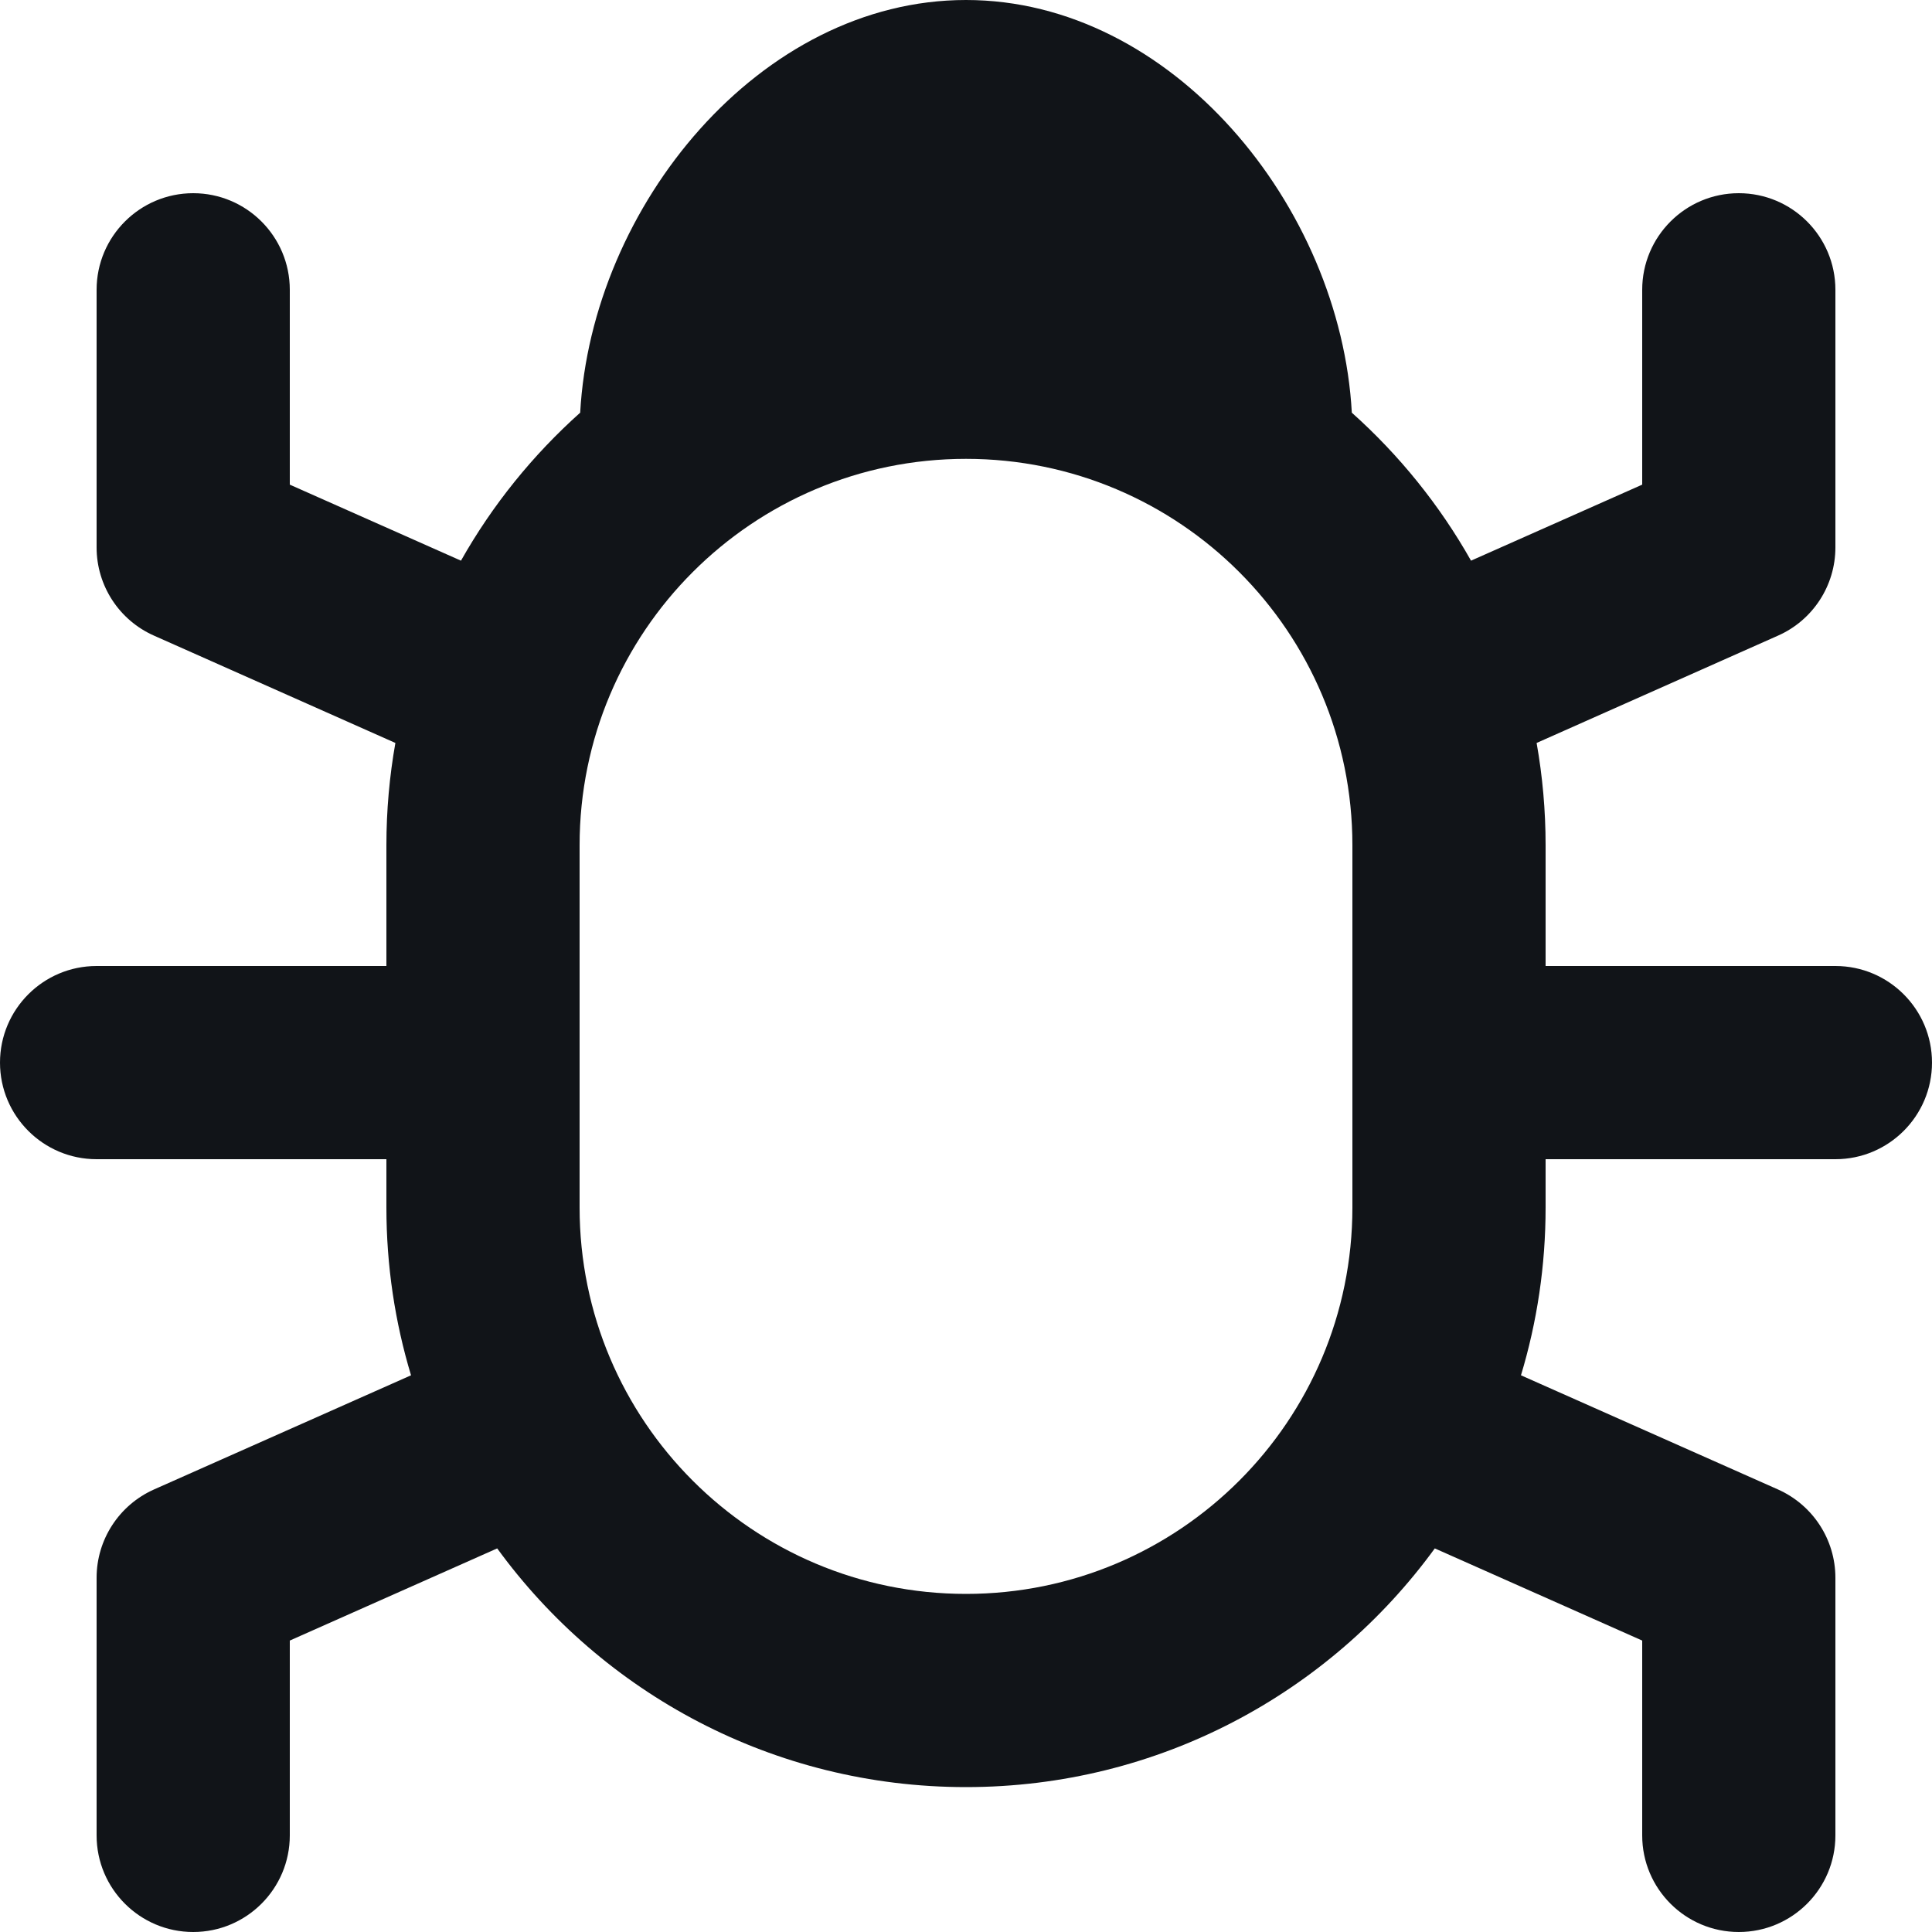 <svg width="20" height="20" viewBox="0 0 20 20" fill="none" xmlns="http://www.w3.org/2000/svg">
<path fill-rule="evenodd" clip-rule="evenodd" d="M6.006 4.272C6.124 2.136 7.867 0 10 0C12.133 0 13.877 2.136 13.994 4.272C14.484 4.71 14.903 5.228 15.228 5.804L17 5.017V3C17 2.448 17.448 2 18 2C18.552 2 19 2.448 19 3V5.667C19 6.062 18.767 6.42 18.406 6.58L15.907 7.691C15.968 8.035 16 8.389 16 8.75V10H19C19.552 10 20 10.448 20 11C20 11.552 19.552 12 19 12H16V12.5C16 13.104 15.911 13.687 15.745 14.237L18.406 15.419C18.767 15.58 19 15.938 19 16.333V19C19 19.552 18.552 20 18 20C17.448 20 17 19.552 17 19V16.983L14.853 16.029C13.762 17.527 11.995 18.5 10 18.5C8.005 18.5 6.238 17.527 5.147 16.029L3 16.983V19C3 19.552 2.552 20 2 20C1.448 20 1 19.552 1 19V16.333C1 15.938 1.233 15.58 1.594 15.419L4.255 14.237C4.089 13.687 4 13.104 4 12.5V12H1C0.448 12 0 11.552 0 11C0 10.448 0.448 10 1 10H4V8.75C4 8.389 4.032 8.035 4.093 7.691L1.594 6.58C1.233 6.42 1 6.062 1 5.667V3C1 2.448 1.448 2 2 2C2.552 2 3 2.448 3 3V5.017L4.772 5.804C5.097 5.228 5.516 4.71 6.006 4.272ZM6 11V12.5C6 14.709 7.791 16.5 10 16.5C12.209 16.5 14 14.709 14 12.5V11V8.75C14 6.541 12.209 4.75 10 4.75C7.791 4.75 6 6.541 6 8.75V11Z" fill="#111418"/>
</svg>
